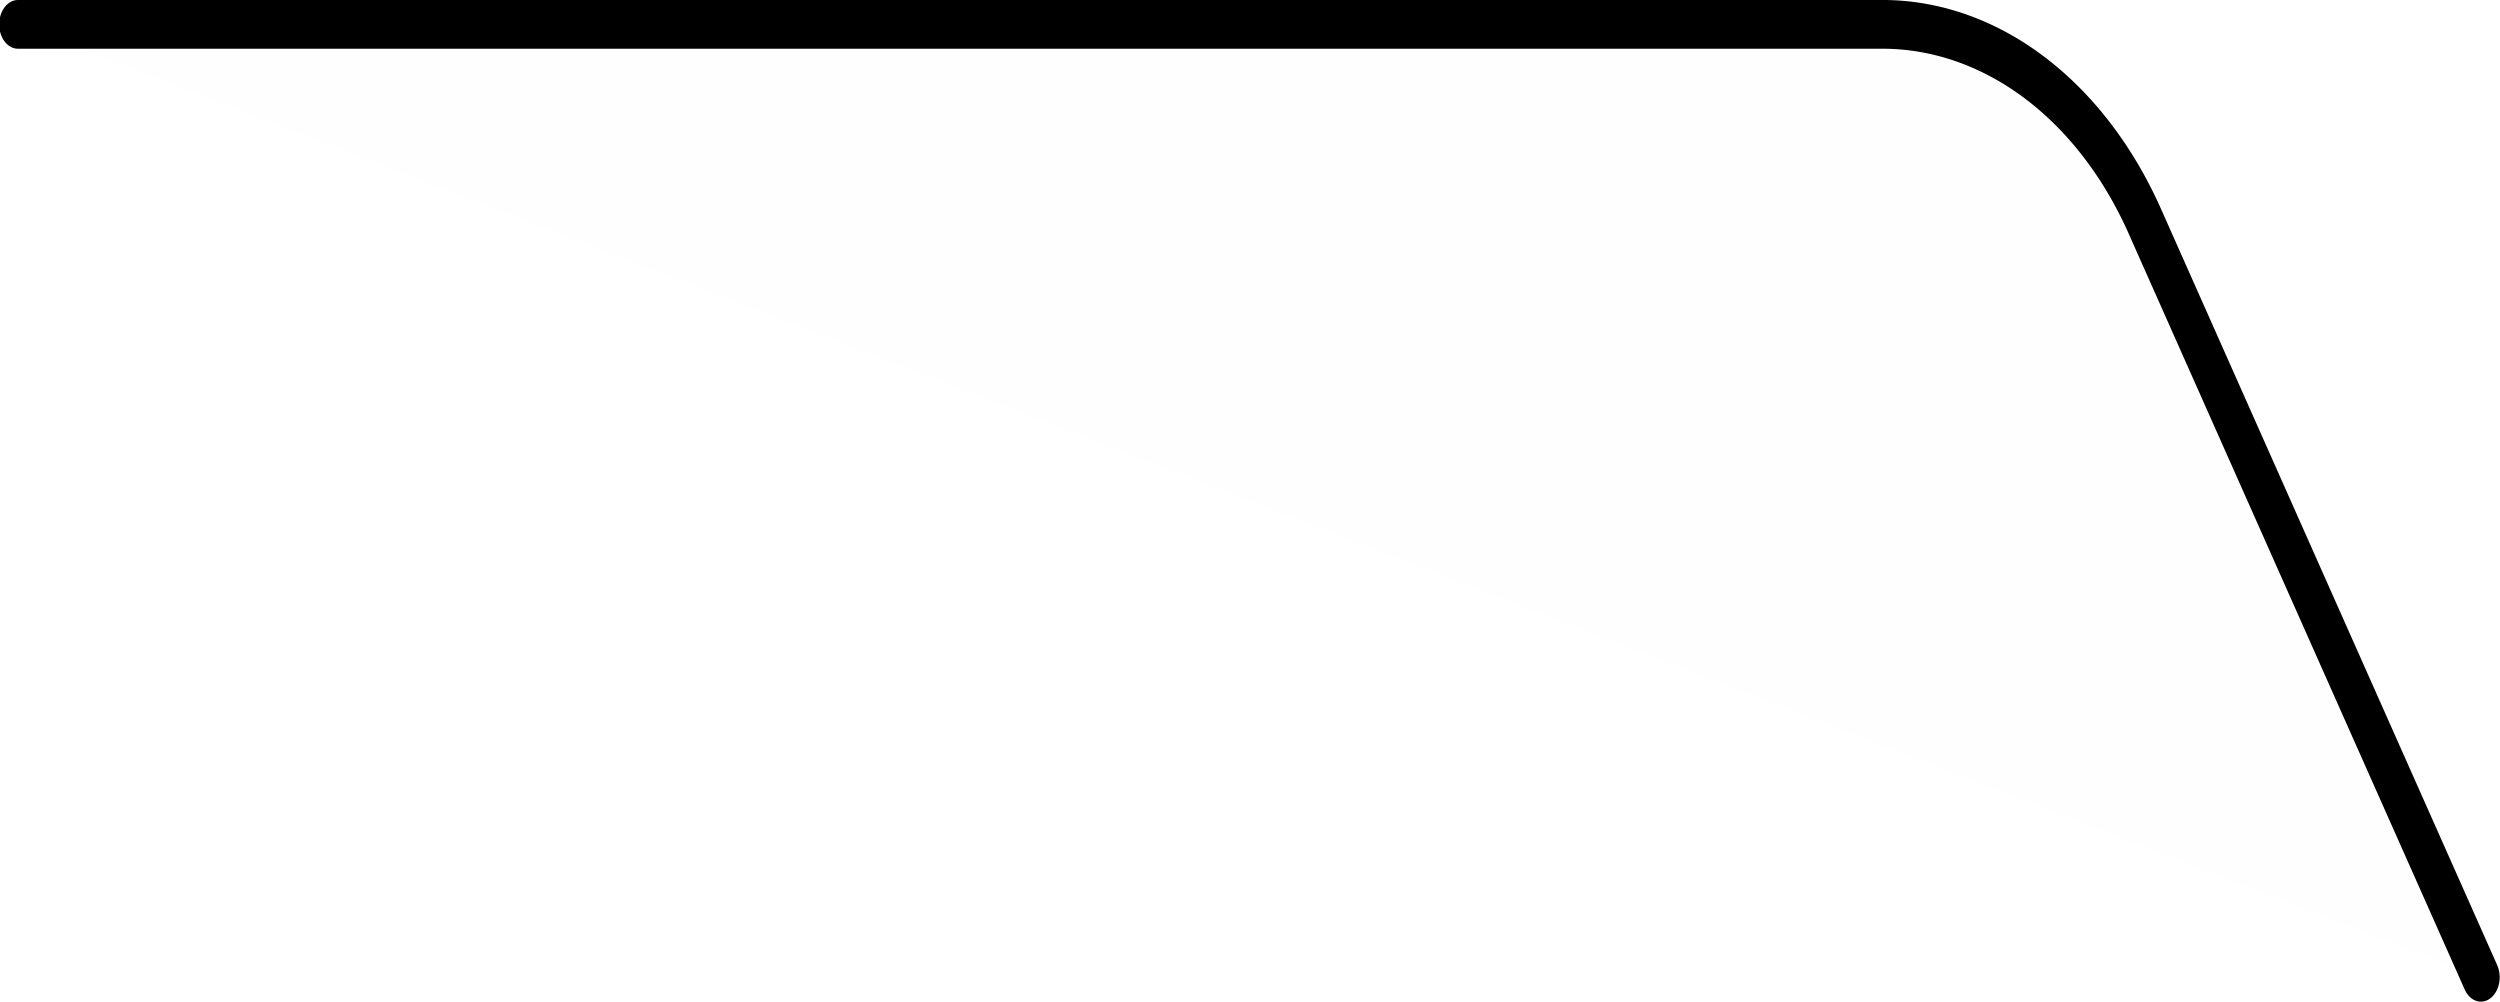 <?xml version="1.0" encoding="UTF-8" standalone="no"?>
<!-- Created with Inkscape (http://www.inkscape.org/) -->

<svg
   width="513.013"
   height="205.539"
   viewBox="0 0 135.735 54.382"
   version="1.1"
   id="svg1"
   xml:space="preserve"
   xmlns="http://www.w3.org/2000/svg"
   xmlns:svg="http://www.w3.org/2000/svg"><defs
     id="defs1" /><g
     id="layer1"
     transform="translate(-5.292,-226.576)"><path
       style="fill:#000000;fill-opacity:0.007;stroke:#000000;stroke-width:2.646;stroke-linecap:round;stroke-linejoin:round;stroke-miterlimit:89.7;stroke-dasharray:none;stroke-opacity:1"
       d="m 116.459,285.75 23.702,-41.053 a 21.367,21.367 150 0 1 18.505,-10.684 h 131.46"
       id="path1-6-2"
       transform="matrix(-0.77,0,0,1,229.664,-6.115)" /></g></svg>
